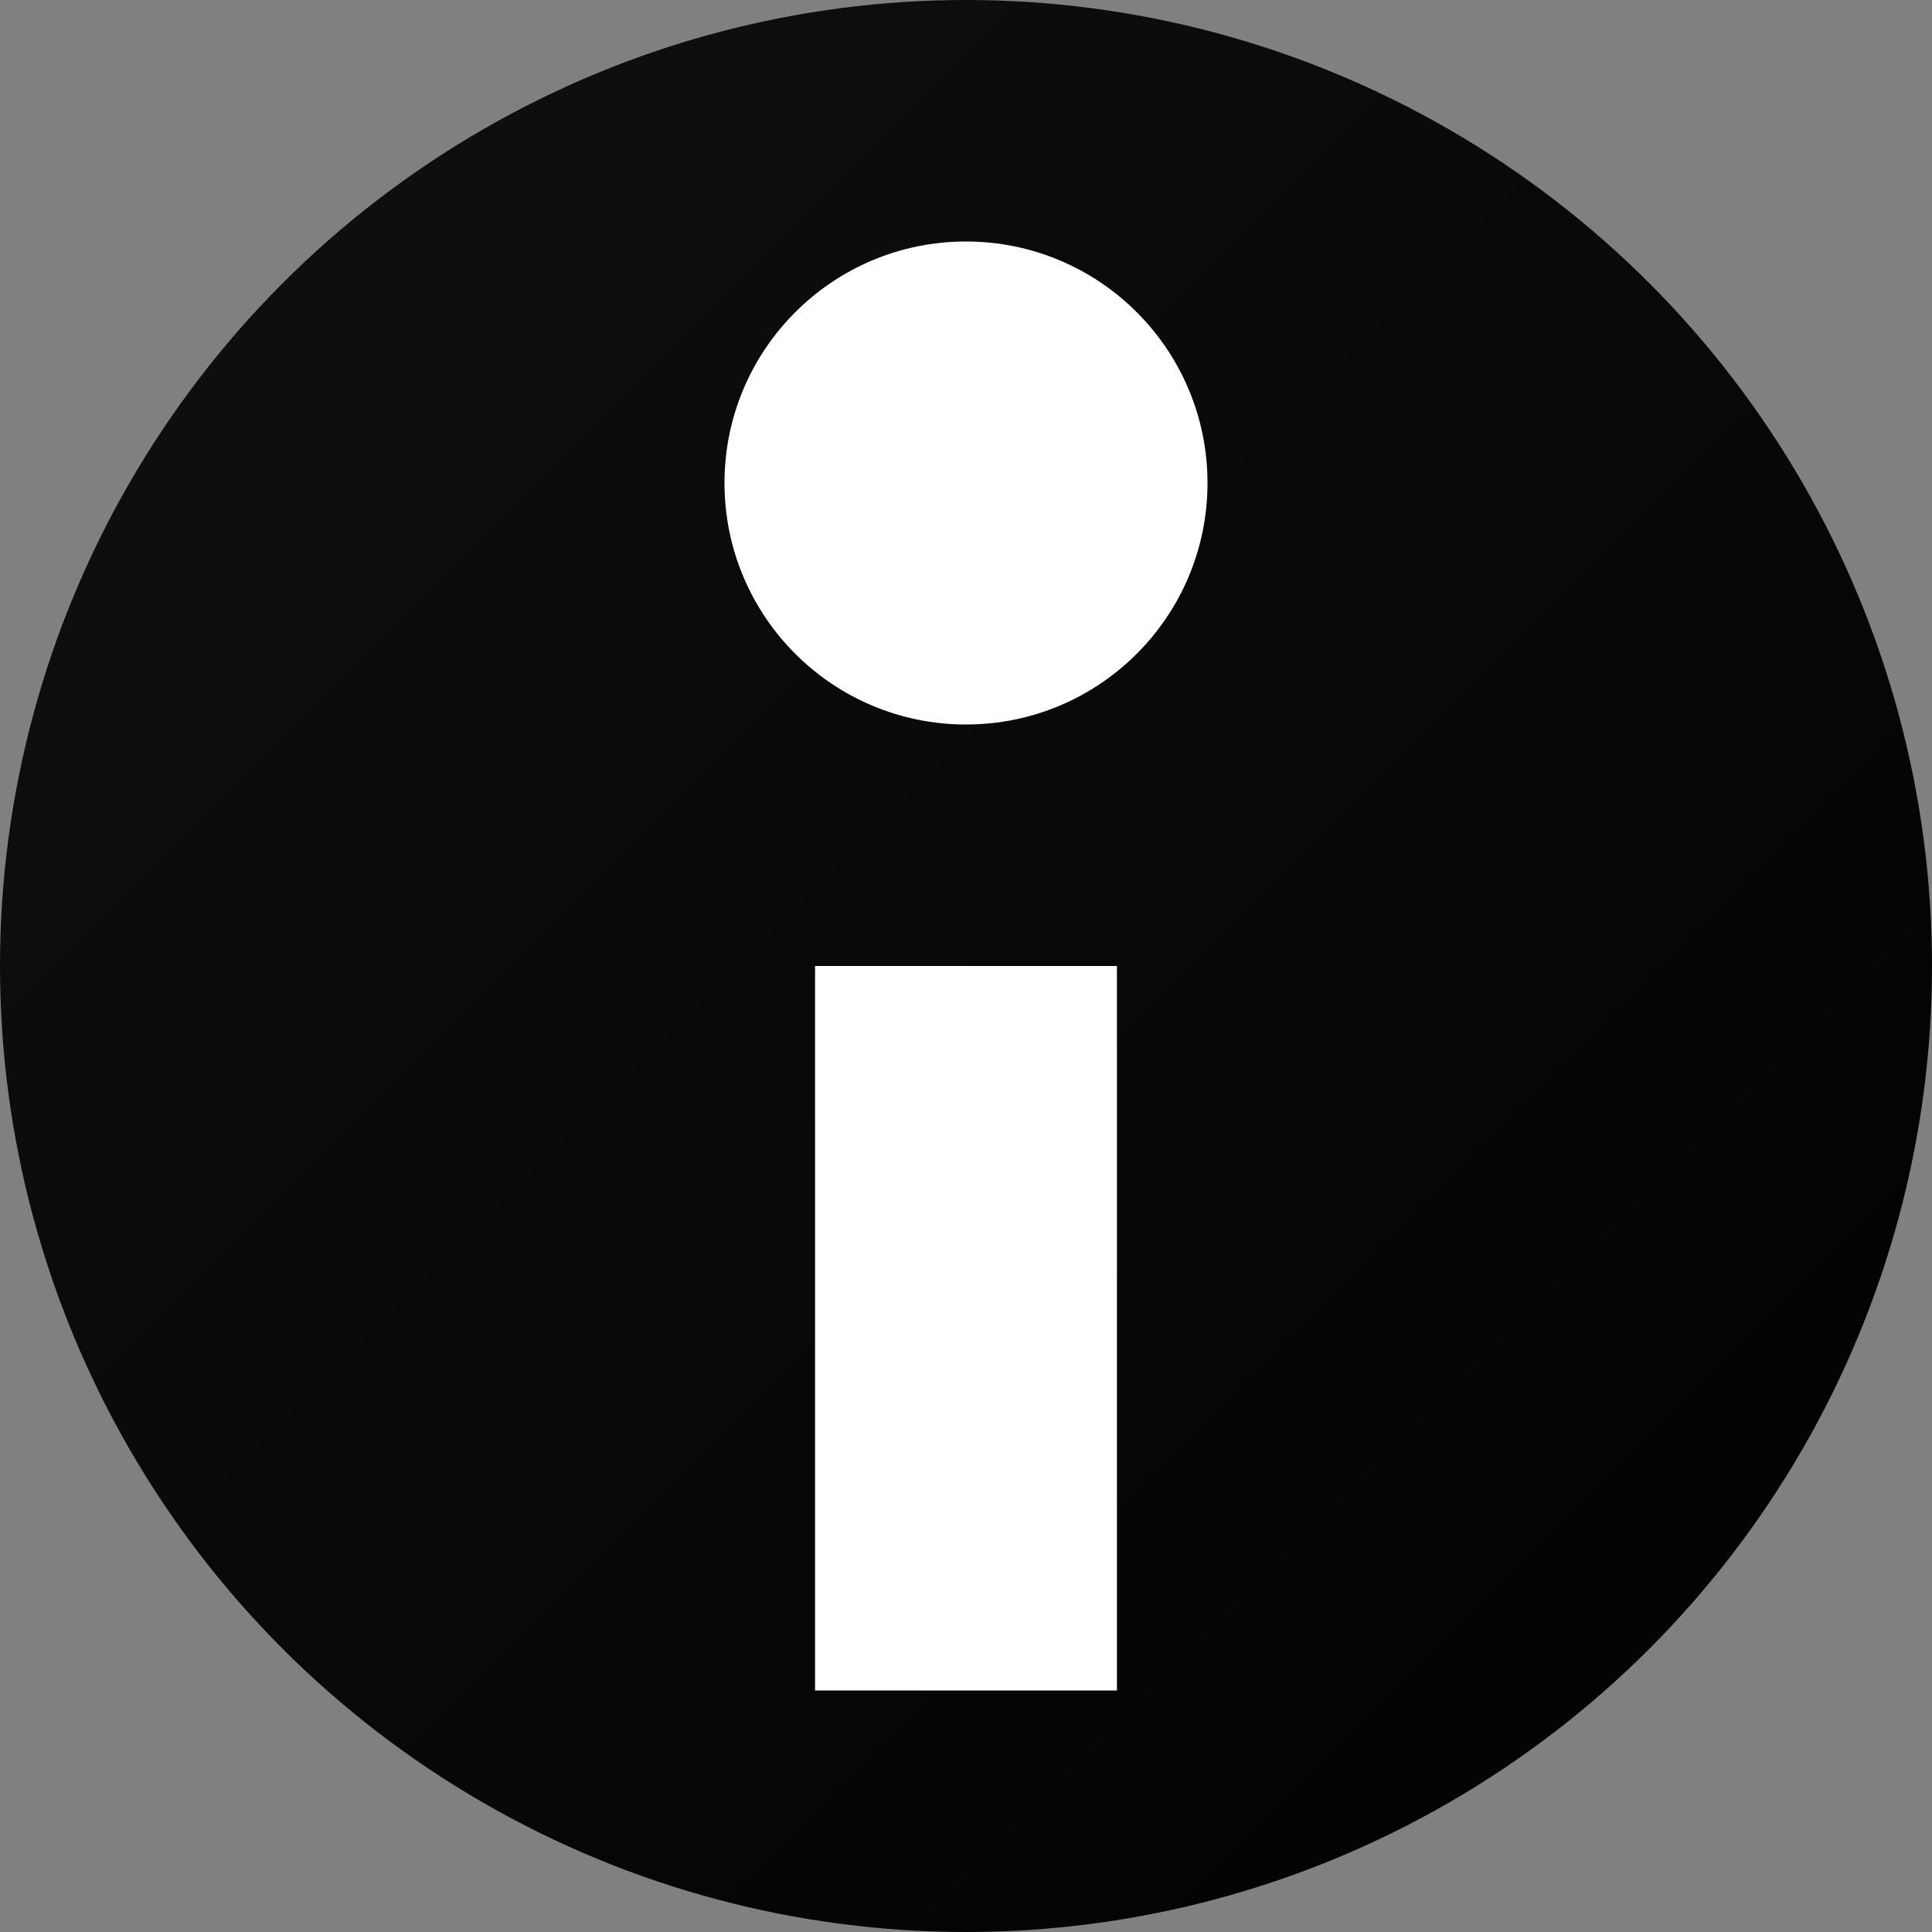 <svg xmlns="http://www.w3.org/2000/svg" viewBox="0 0 64 64">
    <rect x="0" y="0" width="64" height="64" fill="#808080" stroke="none"/>
    <defs>
        <linearGradient id="GRAY" x1="0%" y1="0%" x2="100%" y2="100%">
            <stop offset="0%" style="stop-color: #111111"/>
            <stop offset="100%" style="stop-color: #000000"/>
        </linearGradient>
    </defs>
    <circle cx="32" cy="32" r="32" fill="url(#GRAY)"/>
    <circle cx="32" cy="16" r="8" fill="white"/>
    <rect x="27" y="32" width="10" height="24" fill="white"/>
</svg>